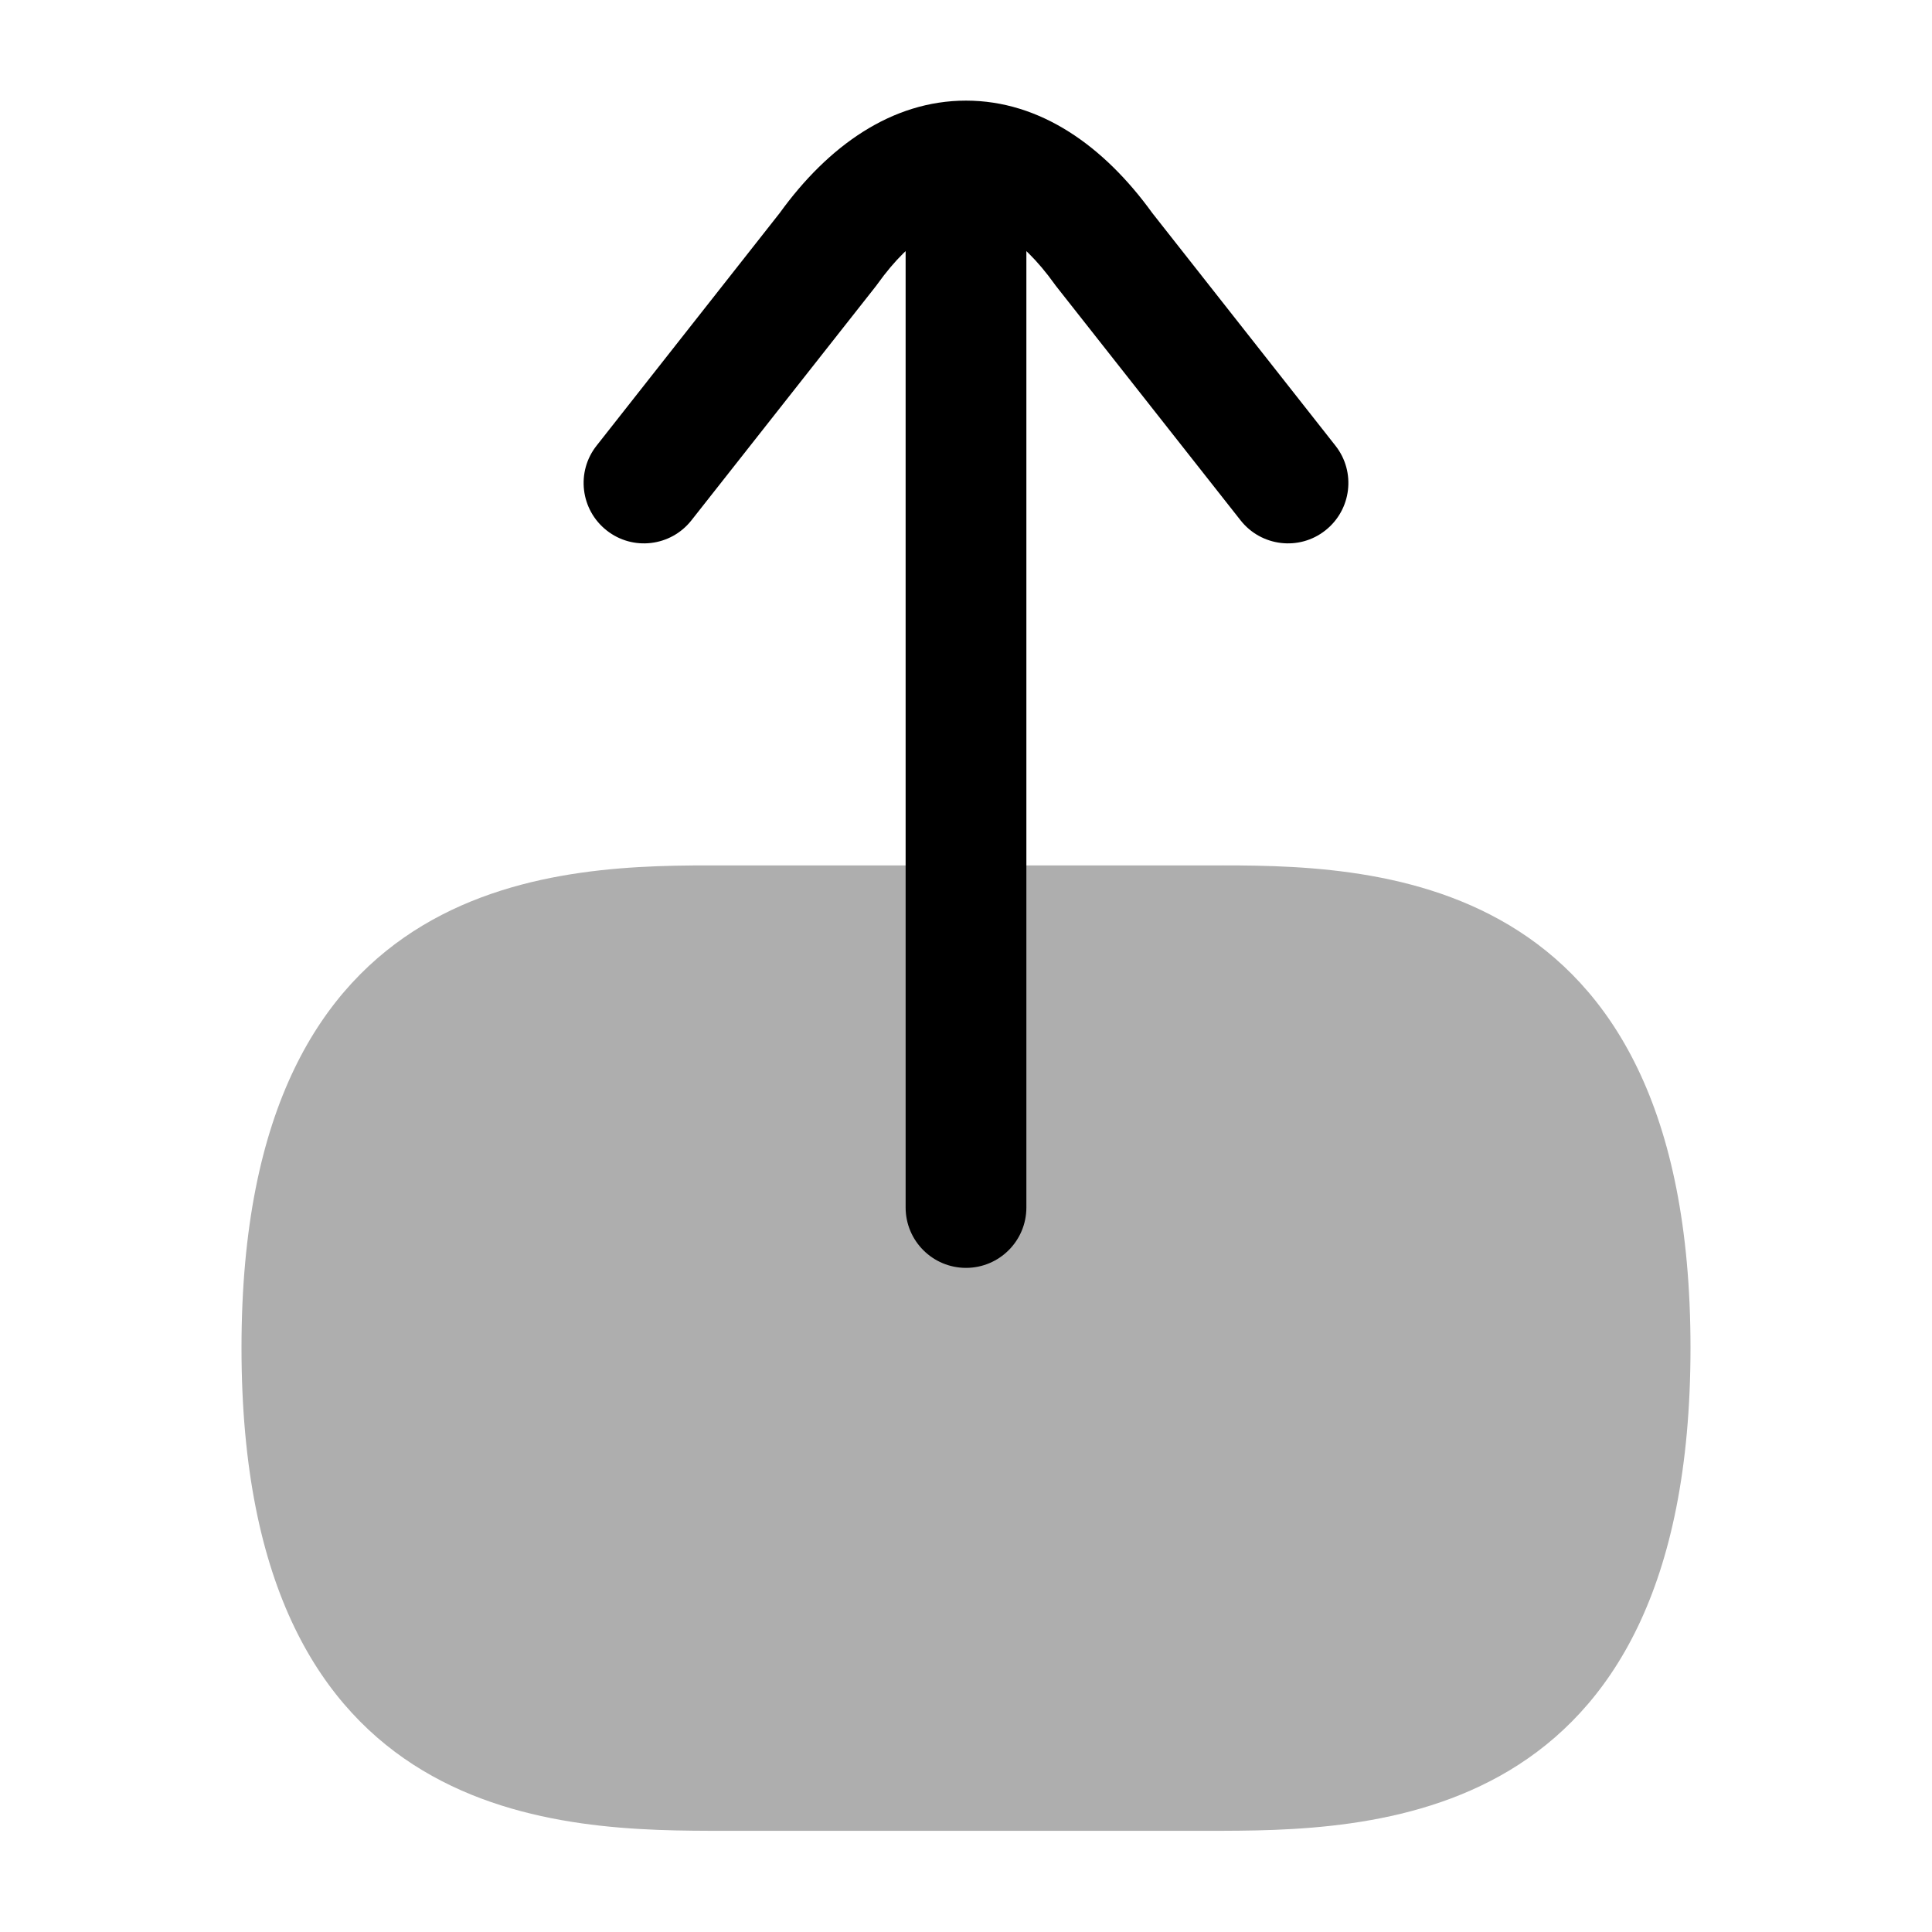 <svg width="24" height="24" viewBox="0 0 24 24" fill="none" xmlns="http://www.w3.org/2000/svg">
<path fill-rule="evenodd" clip-rule="evenodd" d="M14.314 2.646L16.589 5.536C16.846 5.861 16.789 6.333 16.464 6.589C16.139 6.846 15.667 6.789 15.411 6.464L13.114 3.548L13.104 3.534C12.657 2.91 12.261 2.75 12 2.75C11.739 2.75 11.342 2.91 10.896 3.534L10.886 3.548L8.589 6.464C8.333 6.789 7.861 6.846 7.536 6.589C7.211 6.333 7.154 5.861 7.411 5.536L9.686 2.646C10.286 1.815 11.076 1.25 12 1.25C12.924 1.25 13.714 1.815 14.314 2.646Z" fill="black"/>
<path fill-rule="evenodd" clip-rule="evenodd" d="M12 2.25C12.414 2.25 12.75 2.586 12.75 3L12.75 15C12.75 15.414 12.414 15.75 12 15.75C11.586 15.75 11.25 15.414 11.25 15L11.25 3C11.25 2.586 11.586 2.25 12 2.25Z" fill="black"/>
<path opacity="0.32" d="M15 22.743C17 22.743 21 22.743 21 16.743C21 10.743 17 10.743 15 10.751H9C7 10.743 3 10.751 3 16.743C3 22.743 7 22.743 9 22.743H15H15Z" fill="black"/>
</svg>
